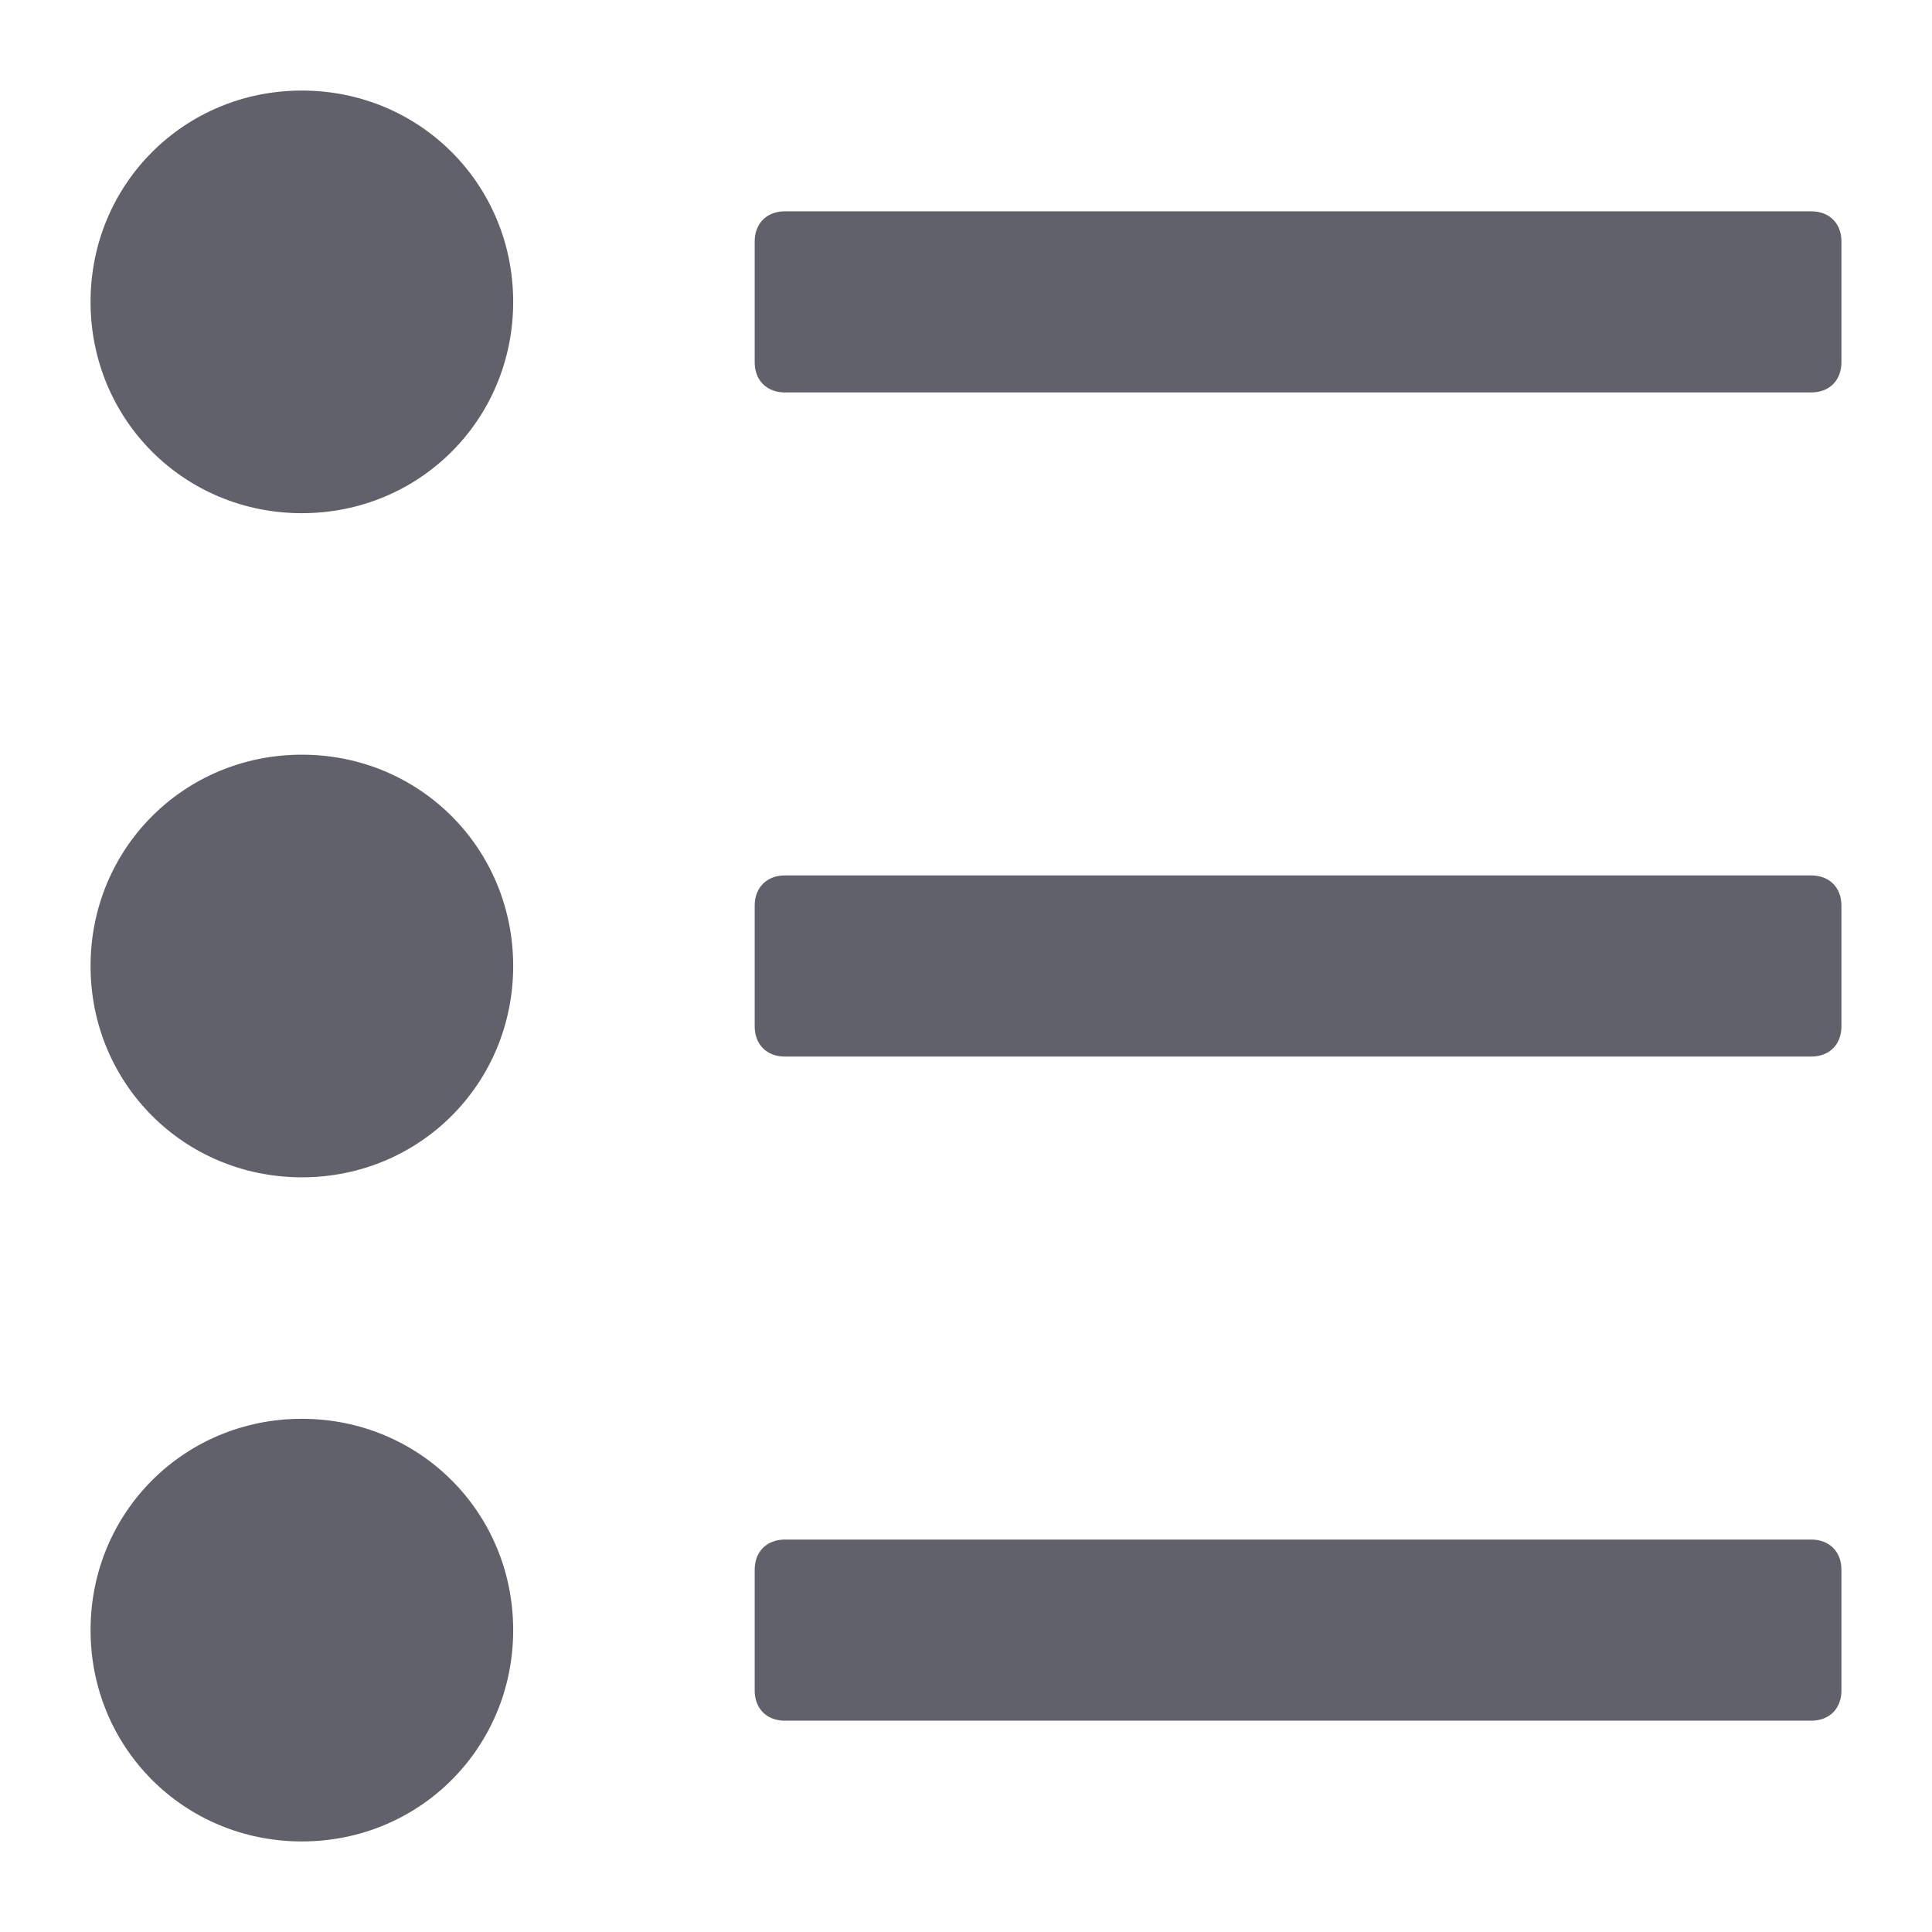 <svg xmlns="http://www.w3.org/2000/svg" height="64" width="64" viewBox="0 0 64 64"><title>bullet list 68 3</title><g fill="#61616b" class="nc-icon-wrapper"><path fill="#61616b" d="M10,3c-3.9,0-7,3.1-7,7s3.1,7,7,7s7-3.1,7-7S13.9,3,10,3z"></path> <path fill="#61616b" d="M10,25c-3.9,0-7,3.1-7,7s3.1,7,7,7s7-3.1,7-7S13.9,25,10,25z"></path> <path fill="#61616b" d="M10,47c-3.9,0-7,3.1-7,7s3.1,7,7,7s7-3.1,7-7S13.9,47,10,47z"></path> <path data-color="color-2" fill="#61616b" d="M60,7H26c-0.6,0-1,0.4-1,1v4c0,0.6,0.4,1,1,1h34c0.6,0,1-0.4,1-1V8C61,7.4,60.6,7,60,7z"></path> <path data-color="color-2" fill="#61616b" d="M60,29H26c-0.6,0-1,0.4-1,1v4c0,0.6,0.4,1,1,1h34c0.6,0,1-0.4,1-1v-4C61,29.4,60.6,29,60,29z "></path> <path data-color="color-2" fill="#61616b" d="M60,51H26c-0.6,0-1,0.4-1,1v4c0,0.6,0.4,1,1,1h34c0.6,0,1-0.4,1-1v-4C61,51.4,60.6,51,60,51z "></path></g></svg>